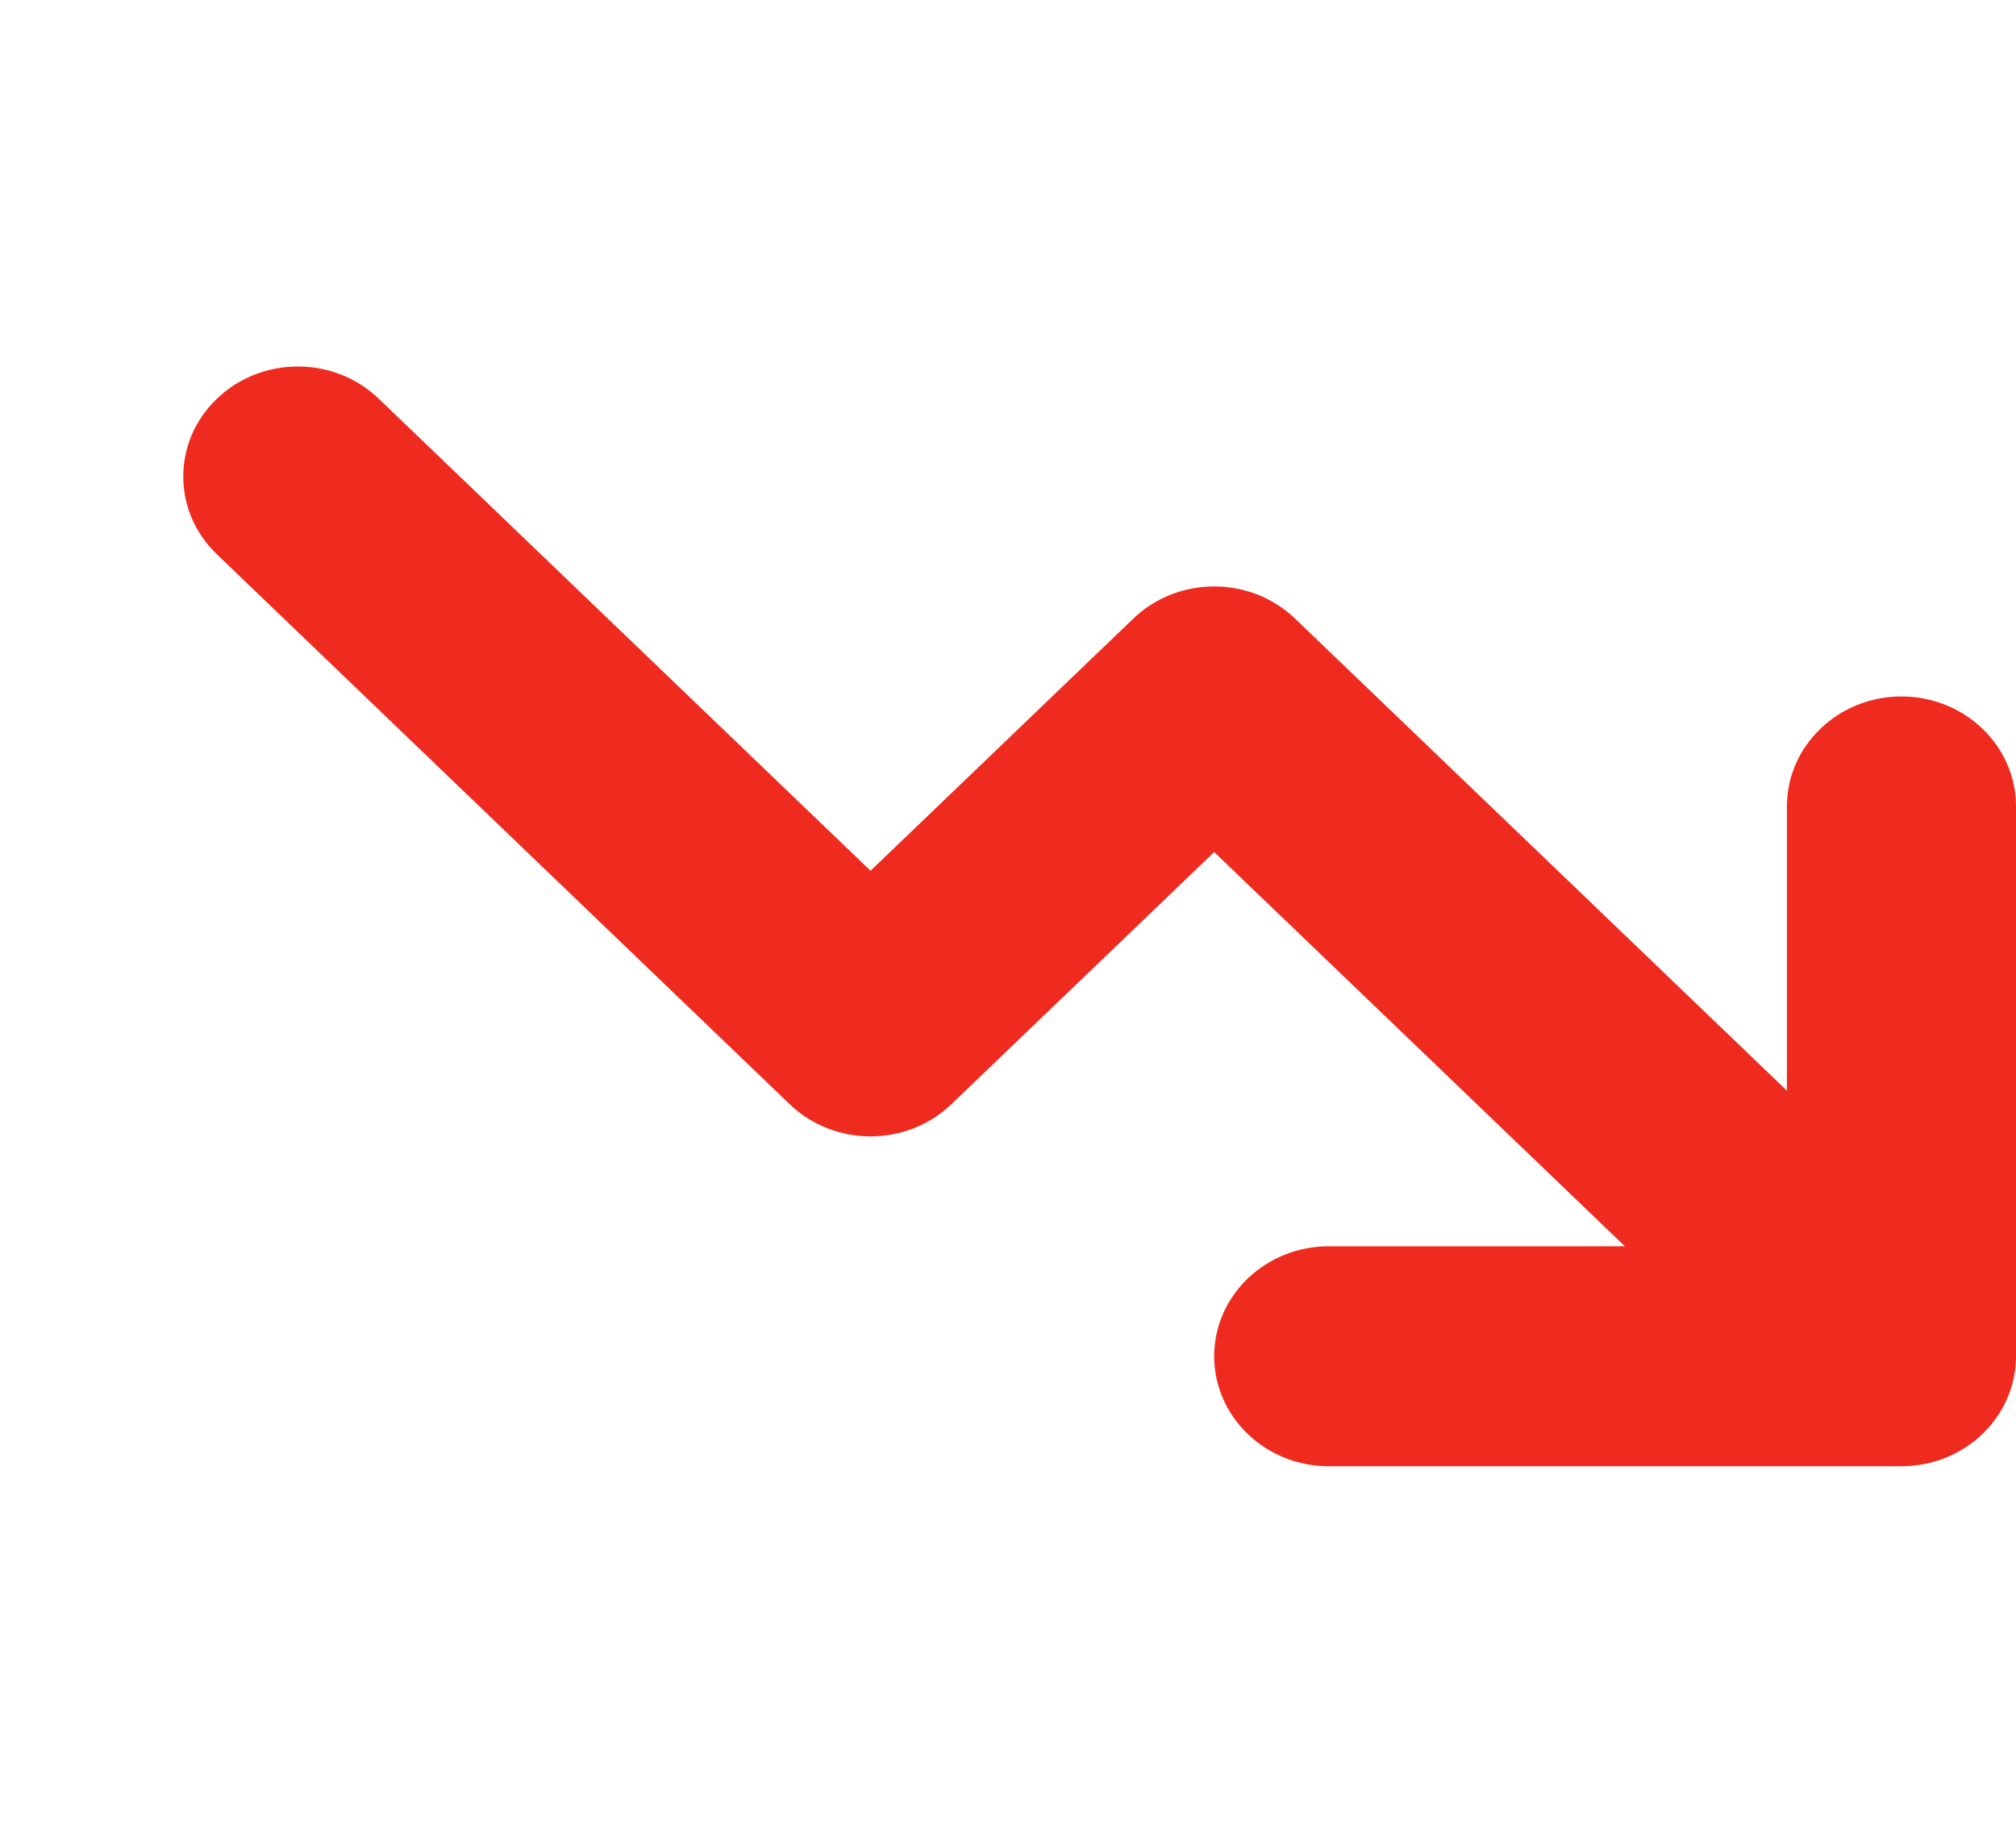 <svg width="11" height="10" viewBox="0 0 11 10" fill="none" xmlns="http://www.w3.org/2000/svg">
<path fill-rule="evenodd" clip-rule="evenodd" d="M7.25 6.8C6.905 6.8 6.625 7.069 6.625 7.4C6.625 7.731 6.905 8 7.25 8H10.375C10.72 8 11 7.731 11 7.4V4.4C11 4.069 10.72 3.8 10.375 3.8C10.03 3.8 9.75 4.069 9.75 4.4V5.951L7.067 3.376C6.823 3.141 6.427 3.141 6.183 3.376L4.75 4.751L2.067 2.176C1.823 1.941 1.427 1.941 1.183 2.176C0.939 2.41 0.939 2.79 1.183 3.024L4.308 6.024C4.552 6.259 4.948 6.259 5.192 6.024L6.625 4.649L8.866 6.8H7.25Z" fill="#EF2A1E"/>
</svg>

